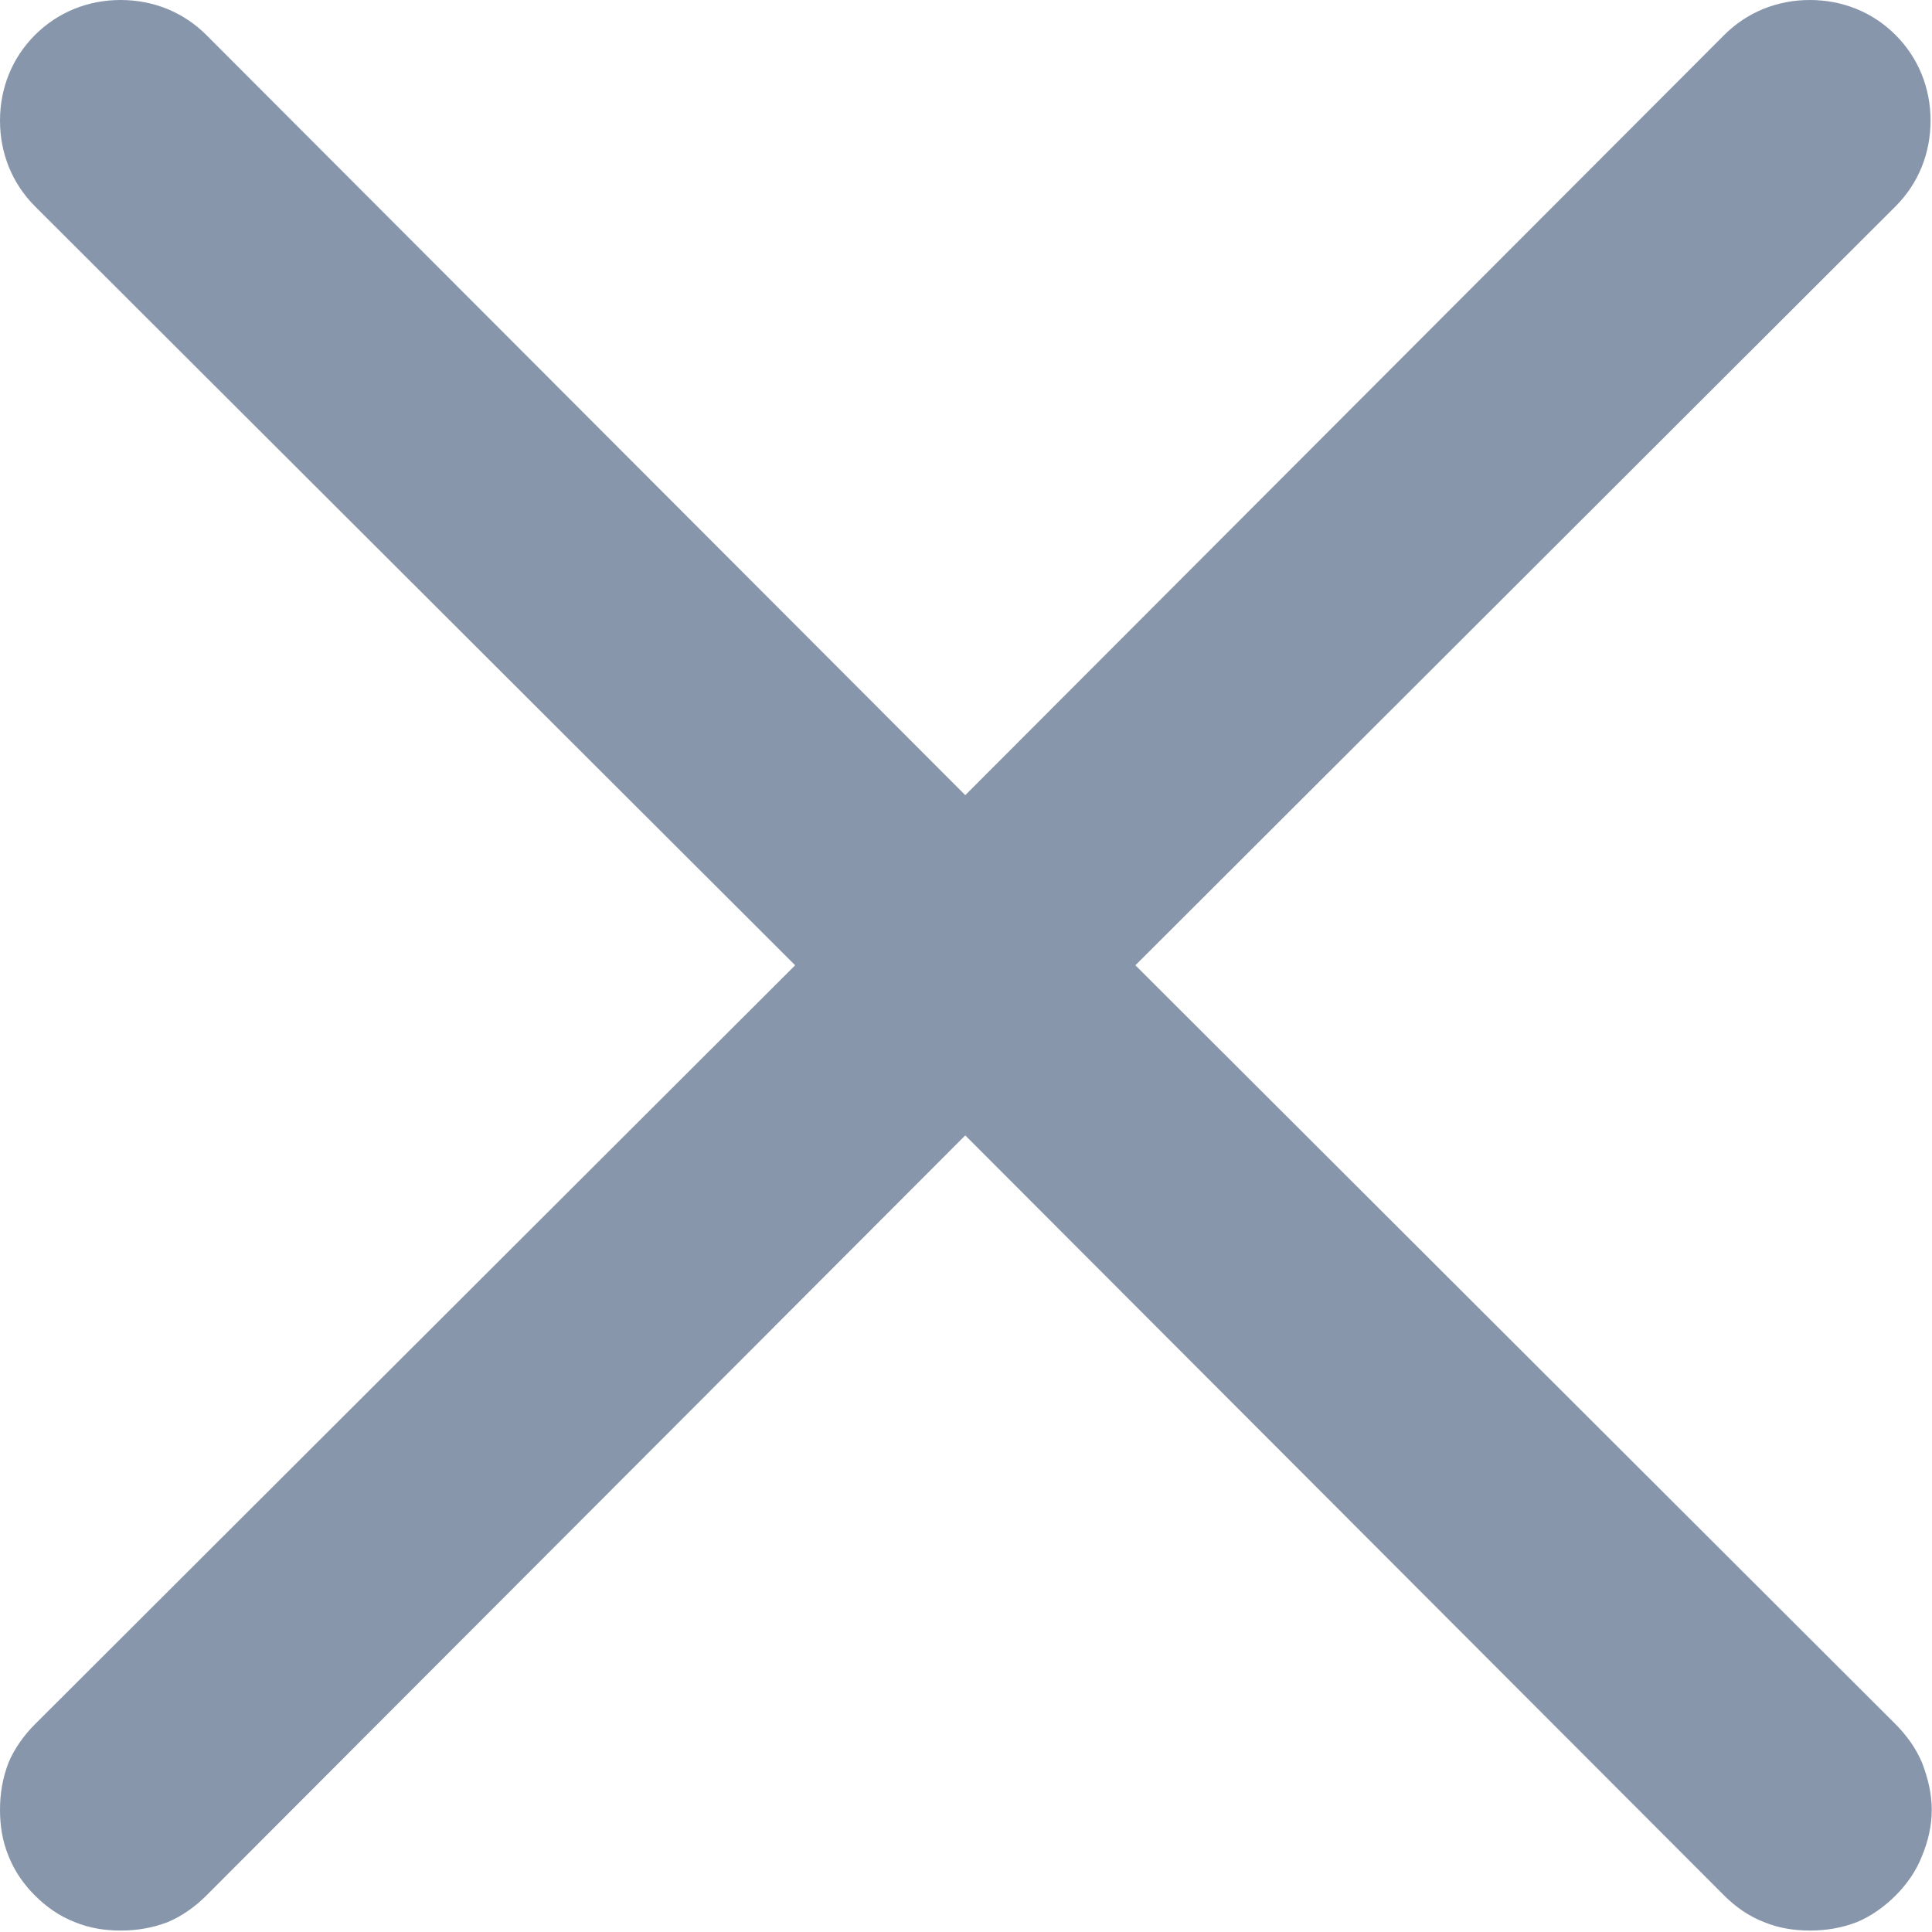 <svg width="16.012" height="16.01" viewBox="0 0 16.012 16.01" fill="none" xmlns="http://www.w3.org/2000/svg" xmlns:xlink="http://www.w3.org/1999/xlink">
    <desc>
        Created with Pixso.
    </desc>
    <defs/>
    <path id="Vector" d="M9.41 8L15.71 1.71C15.9 1.52 16 1.27 16 1C16 0.73 15.9 0.48 15.71 0.29C15.52 0.1 15.27 0 15 0C14.73 0 14.48 0.1 14.29 0.29L8 6.59L1.71 0.29C1.52 0.1 1.27 0 1 0C0.73 0 0.48 0.1 0.29 0.29C0.1 0.48 0 0.73 0 1C0 1.27 0.1 1.52 0.29 1.71L6.59 8L0.29 14.29C0.2 14.38 0.12 14.49 0.07 14.61C0.02 14.74 0 14.87 0 15C0 15.13 0.02 15.26 0.07 15.38C0.12 15.51 0.2 15.62 0.29 15.71C0.38 15.8 0.49 15.88 0.62 15.93C0.74 15.98 0.87 16 1 16C1.13 16 1.26 15.98 1.39 15.93C1.51 15.88 1.62 15.8 1.71 15.71L8 9.41L14.29 15.71C14.38 15.8 14.49 15.88 14.62 15.93C14.74 15.98 14.87 16 15 16C15.13 16 15.26 15.98 15.39 15.93C15.51 15.88 15.62 15.8 15.71 15.71C15.8 15.62 15.88 15.51 15.93 15.38C15.98 15.26 16.01 15.13 16.01 15C16.01 14.87 15.98 14.74 15.93 14.61C15.88 14.49 15.8 14.38 15.71 14.29L9.41 8Z" fill="#8896AB" fill-opacity="1" fill-rule="nonzero"/>
</svg>
